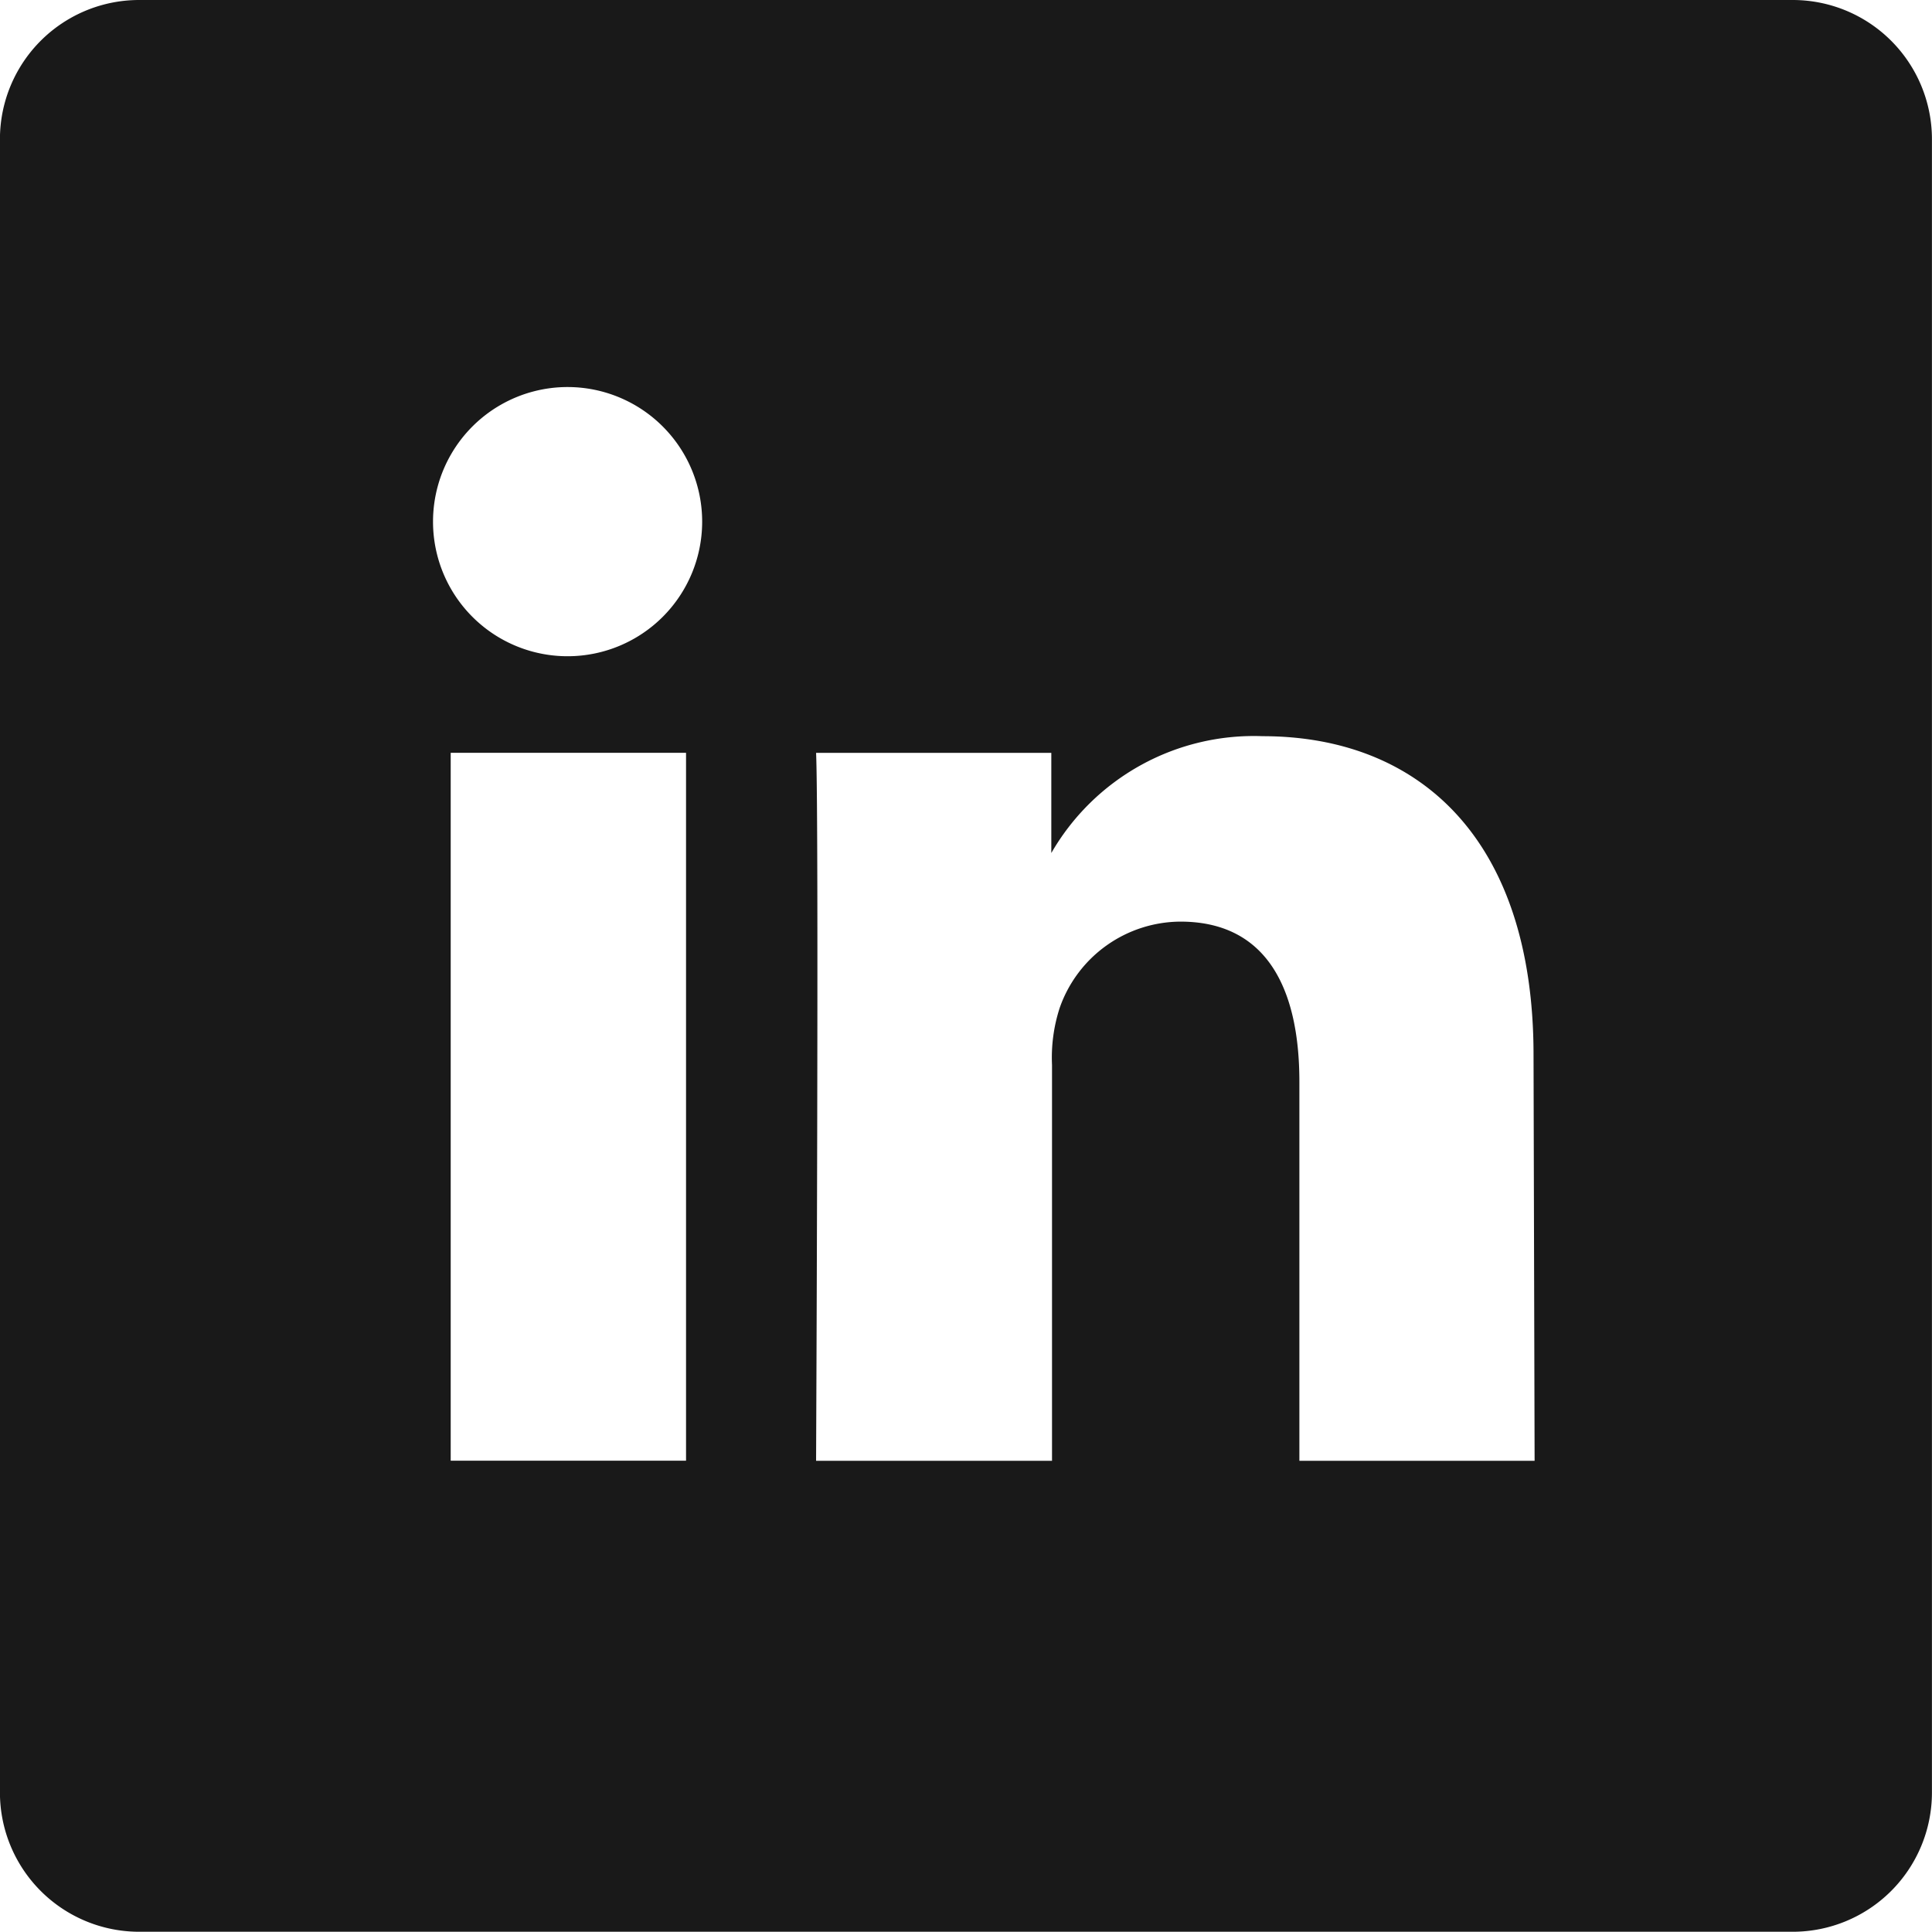 <svg xmlns="http://www.w3.org/2000/svg" width="32.476" height="32.474" viewBox="0 0 32.476 32.474">
  <path id="Path_40" data-name="Path 40" d="M-79.6-36.231h-27.8a2.34,2.34,0,0,0-2.343,2.338V-6.1a2.341,2.341,0,0,0,2.34,2.341h27.793a2.341,2.341,0,0,0,2.343-2.338v-27.8A2.34,2.34,0,0,0-79.6-36.231ZM-98.21-11.677h-3.956v-11.9h3.956ZM-100.188-25.2h-.026a2.261,2.261,0,0,1-2.249-2.275,2.262,2.262,0,0,1,2.275-2.25,2.263,2.263,0,0,1,2.249,2.276A2.262,2.262,0,0,1-100.188-25.2Zm16.242,13.524H-87.9v-6.372c0-1.6-.573-2.691-2-2.691a2.162,2.162,0,0,0-2.028,1.447,2.7,2.7,0,0,0-.13.964v6.652h-3.966s.05-10.783,0-11.9h3.954v1.684a3.93,3.93,0,0,1,3.553-1.964c2.606,0,4.553,1.7,4.553,5.357Z" transform="translate(109.742 36.231)" fill="#191919"/>
</svg>
